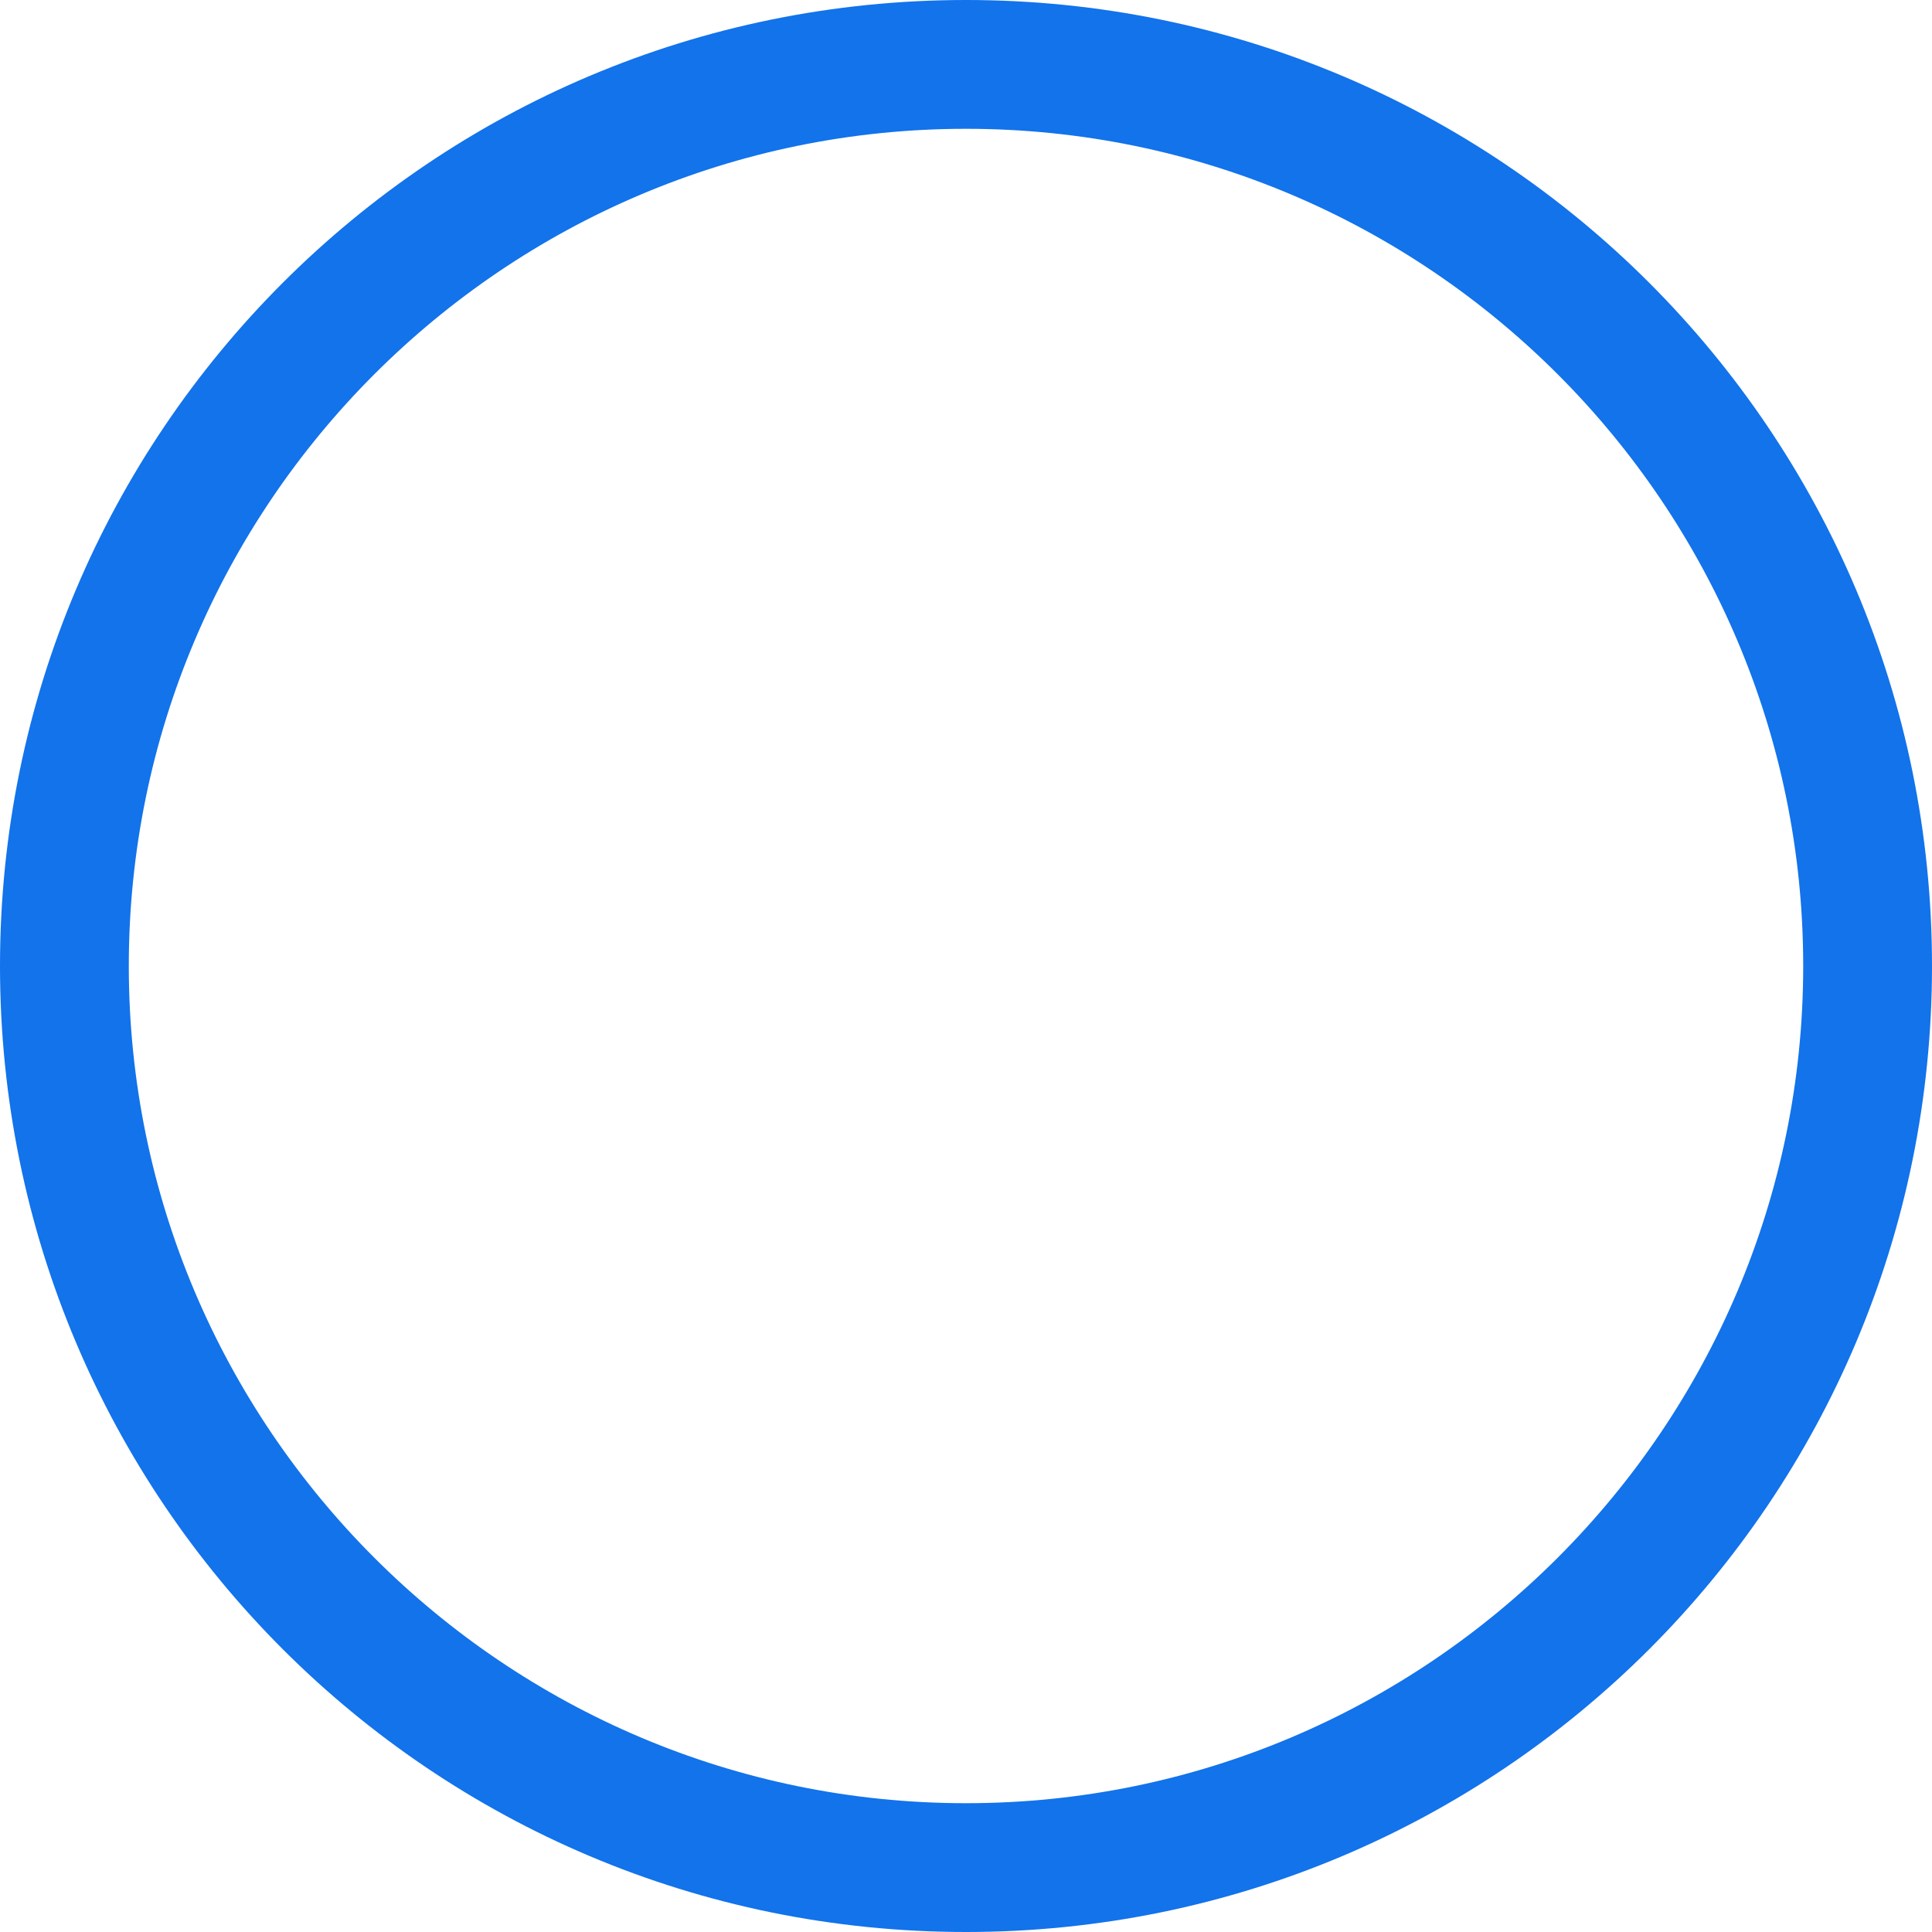 <?xml version="1.0"?>
<svg xmlns="http://www.w3.org/2000/svg" xmlns:xlink="http://www.w3.org/1999/xlink" version="1.1" id="Layer_1" x="0px" y="0px" viewBox="0 0 512 512" style="enable-background:new 0 0 512 512;" xml:space="preserve" width="512px" height="512px"><g><g>
	<g>
		<path d="M256,0C114.509,0,0,114.497,0,256c0,141.491,114.497,256,256,256c141.491,0,256-114.497,256-256    C512,114.509,397.503,0,256,0z M256,477.867c-122.337,0-221.867-99.529-221.867-221.867S133.663,34.133,256,34.133    S477.867,133.663,477.867,256S378.337,477.867,256,477.867z" data-original="#000000" class="active-path" data-old_color="#000000" fill="#1273EB"/>
	</g>
</g></g> </svg>
